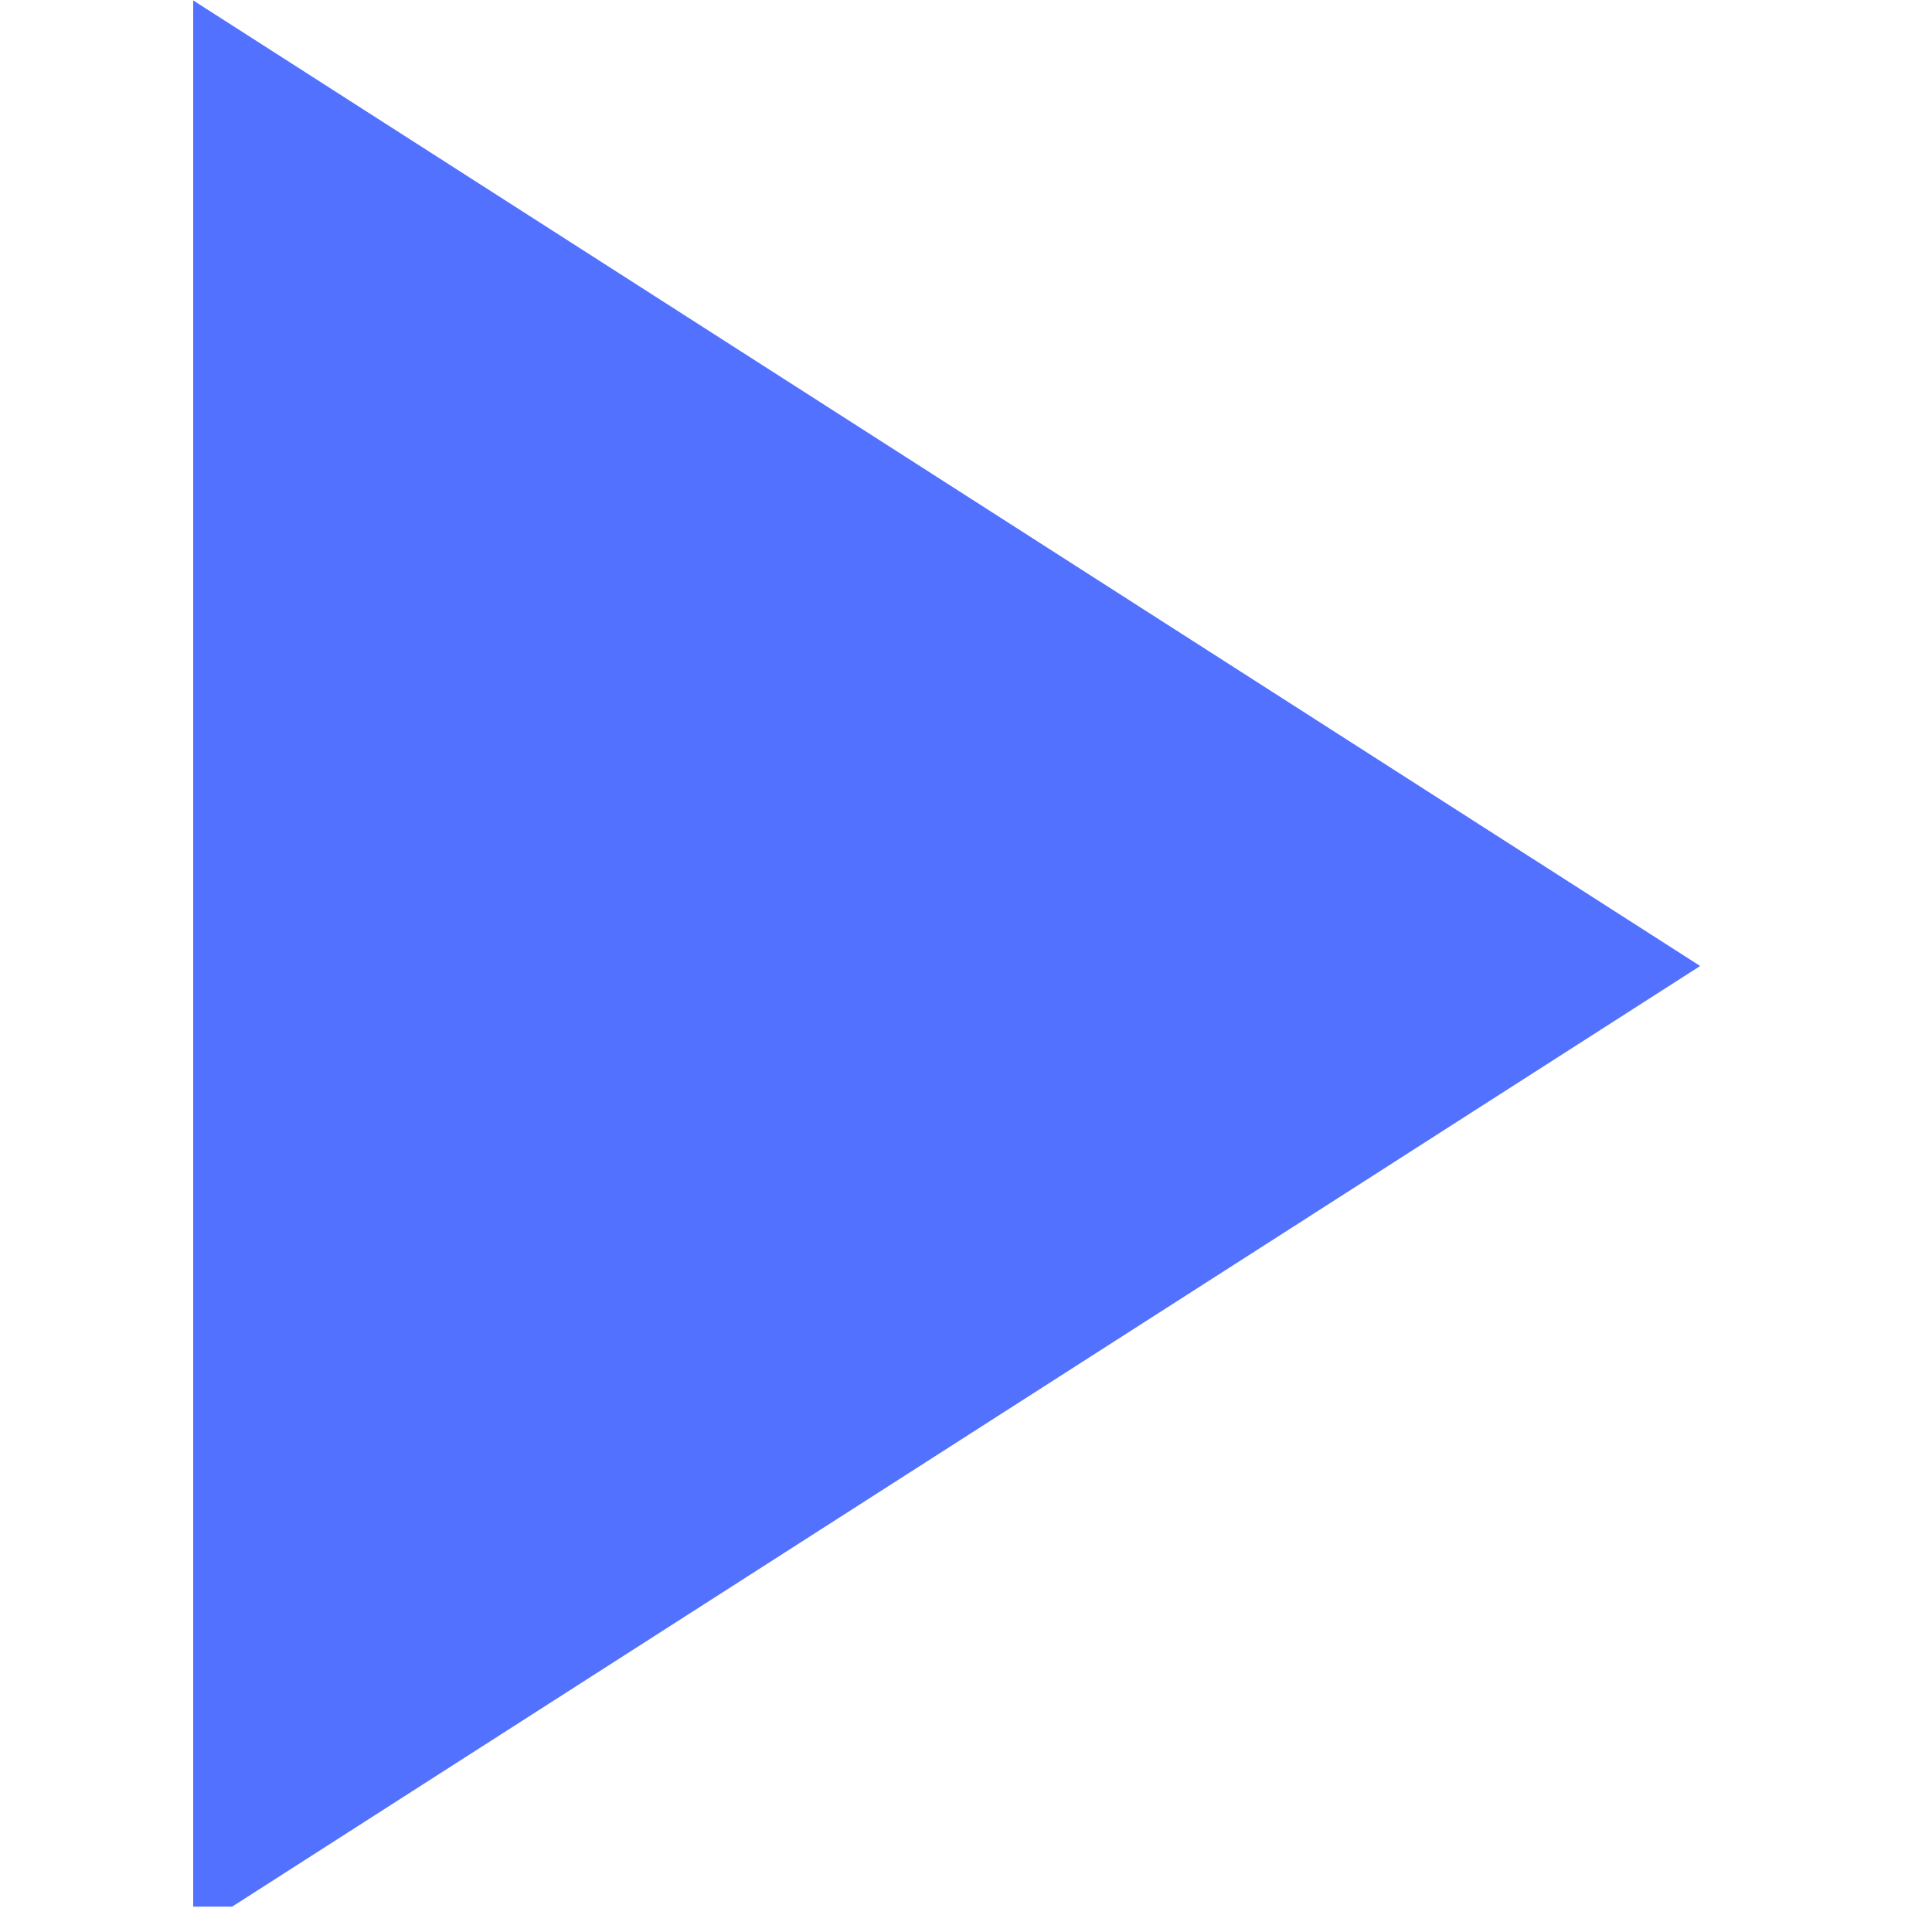 <svg xmlns="http://www.w3.org/2000/svg" xmlns:xlink="http://www.w3.org/1999/xlink" width="50" zoomAndPan="magnify" viewBox="0 0 37.5 37.5" height="50" preserveAspectRatio="xMidYMid meet" version="1.0"><defs><clipPath id="4b509e7846"><path d="M 3.75 0 L 33 0 L 33 37.008 L 3.75 37.008 Z M 3.75 0 " clip-rule="nonzero"/></clipPath></defs><g clip-path="url(#4b509e7846)"><path fill="#5271ff" d="M 3.75 0.008 L 3.75 37.492 L 33 18.75 Z M 3.75 0.008 " fill-opacity="1" fill-rule="nonzero"/></g></svg>